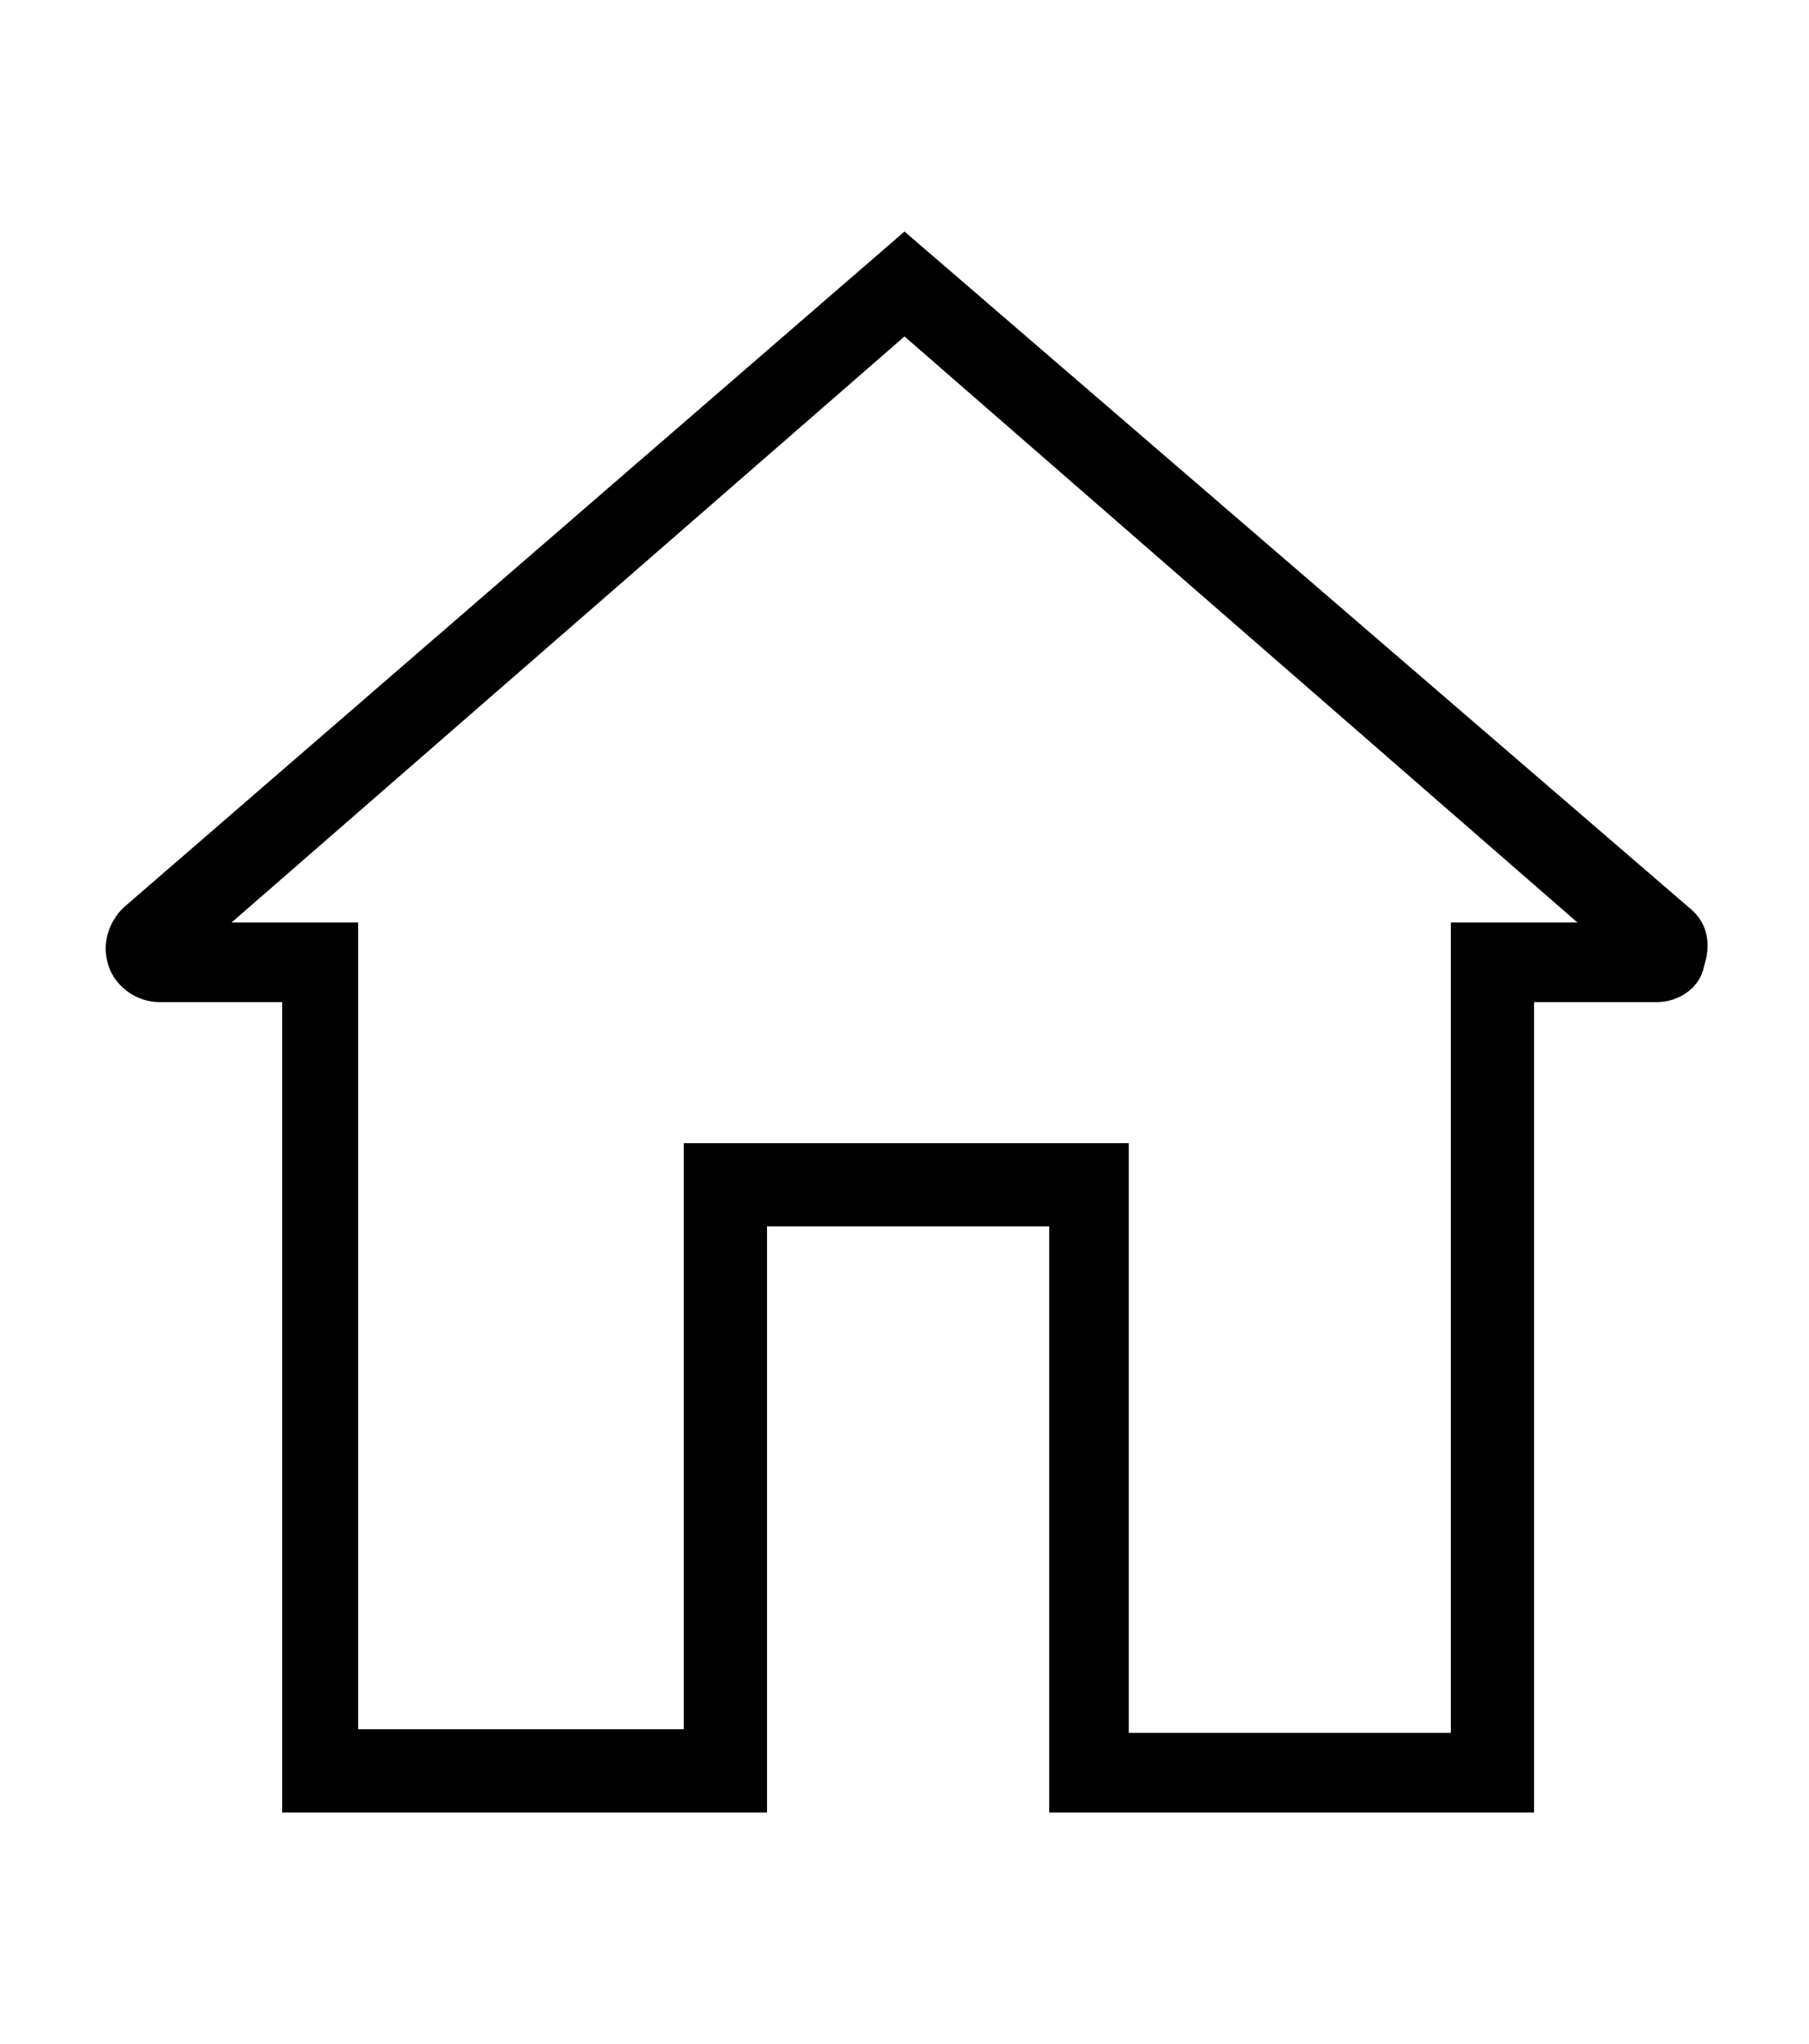 <?xml version="1.0" encoding="utf-8"?>
<!-- Generator: Adobe Illustrator 25.4.1, SVG Export Plug-In . SVG Version: 6.00 Build 0)  -->
<svg version="1.1" id="Layer_1" xmlns="http://www.w3.org/2000/svg" xmlns:xlink="http://www.w3.org/1999/xlink" x="0px" y="0px"
	 viewBox="0 0 50 56.5" style="enable-background:new 0 0 50 56.5;" xml:space="preserve">
<g>
	<path d="M42.4,50.1V27.7h3.4c0.6,0,1.2-0.4,1.3-1c0.2-0.6,0.1-1.2-0.4-1.6L25,6.4L3.4,25.1c-0.4,0.4-0.6,1-0.4,1.6
		c0.2,0.6,0.8,1,1.4,1h3.4v22.4h13.4V33.9h7.8v16.2H42.4z M18.9,31.6v16.2H9.9V25.5H6.4L25,9.3l18.6,16.2h-3.5v22.4h-8.9V31.6H18.9z
		"/>
</g>
</svg>
